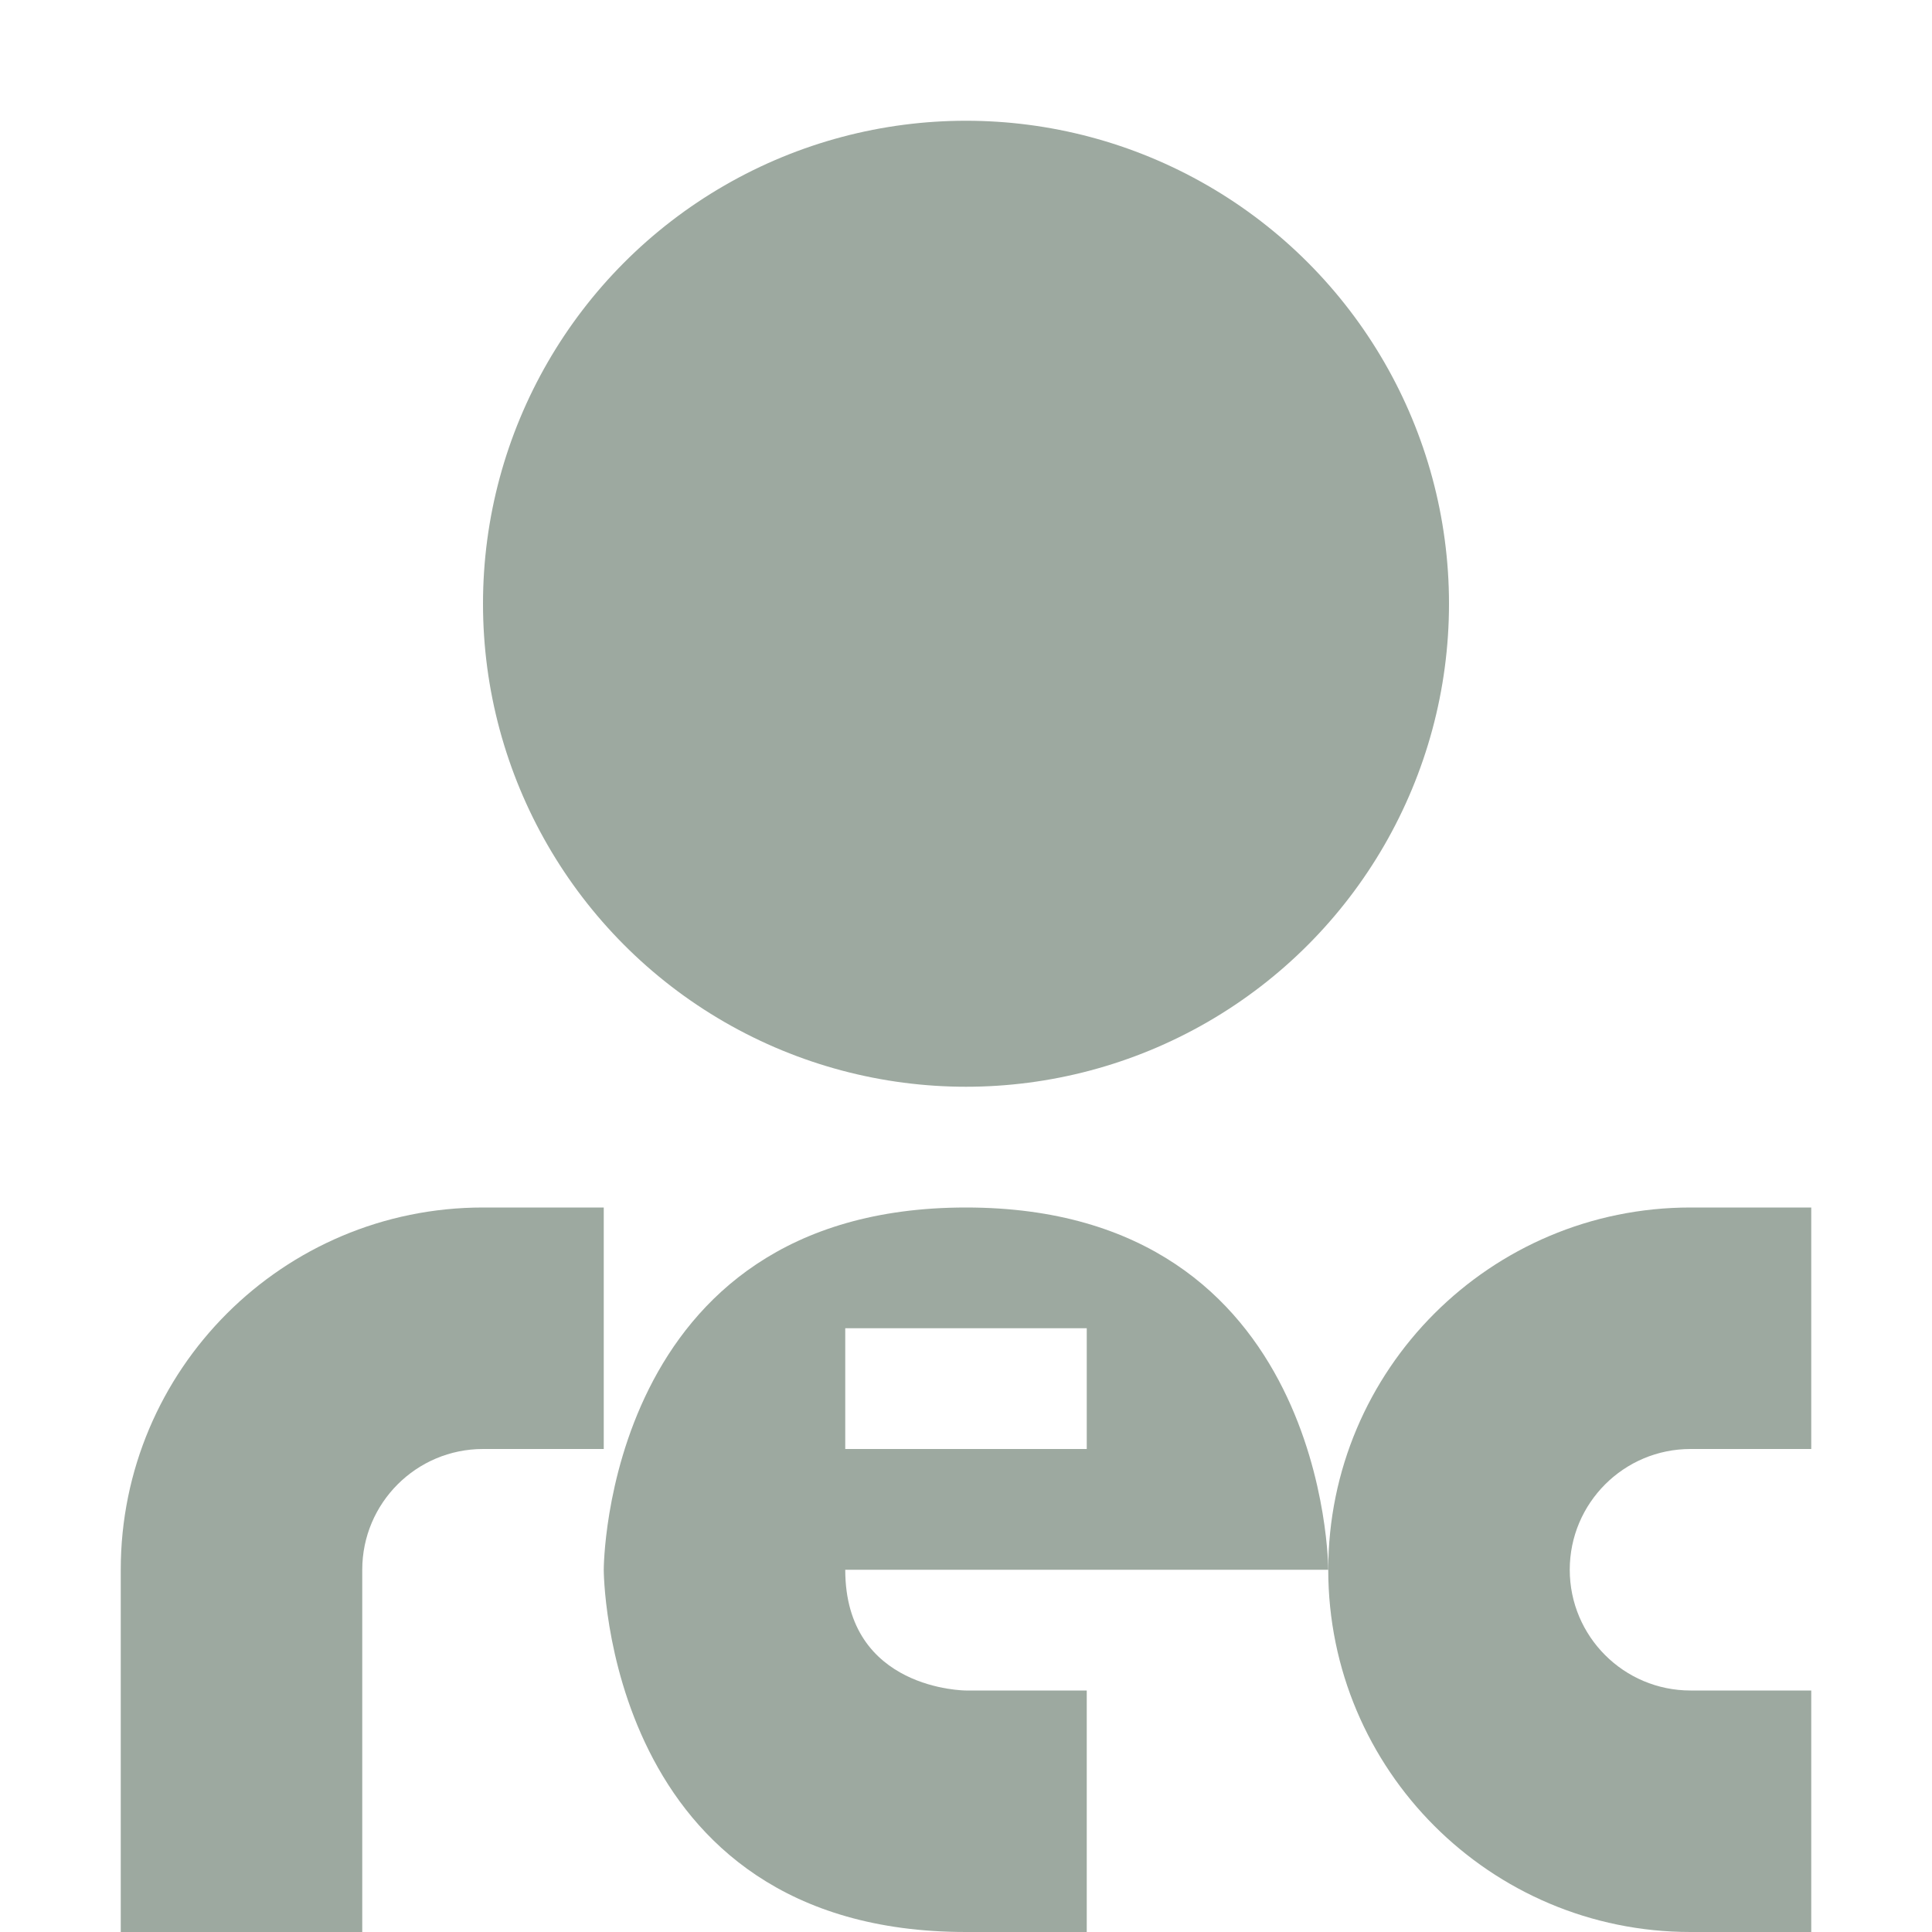 <svg height="16" viewBox="0 0 16 16" width="16" xmlns="http://www.w3.org/2000/svg"><g fill="#9DA9A0"><circle cx="8" cy="5" r="4"/><path d="m11 13c0 1.657 1.343 3 3 3h1v-2h-1c-.552-0-1-.448-1-1 0-.552.448-1 1-1h1v-2h-1c-1.657 0-3 1.343-3 3z"/><path d="m4 10c-1.657 0-3 1.343-3 3v3h2v-3c0-.552.448-1 1-1h1v-2z"/><path d="m8 10c-3 0-3 3-3 3s0 3 3 3h1v-2h-1s-1 0-1-1h3 1s0-3-3-3zm-1 1h2v1h-2z"/></g></svg>
